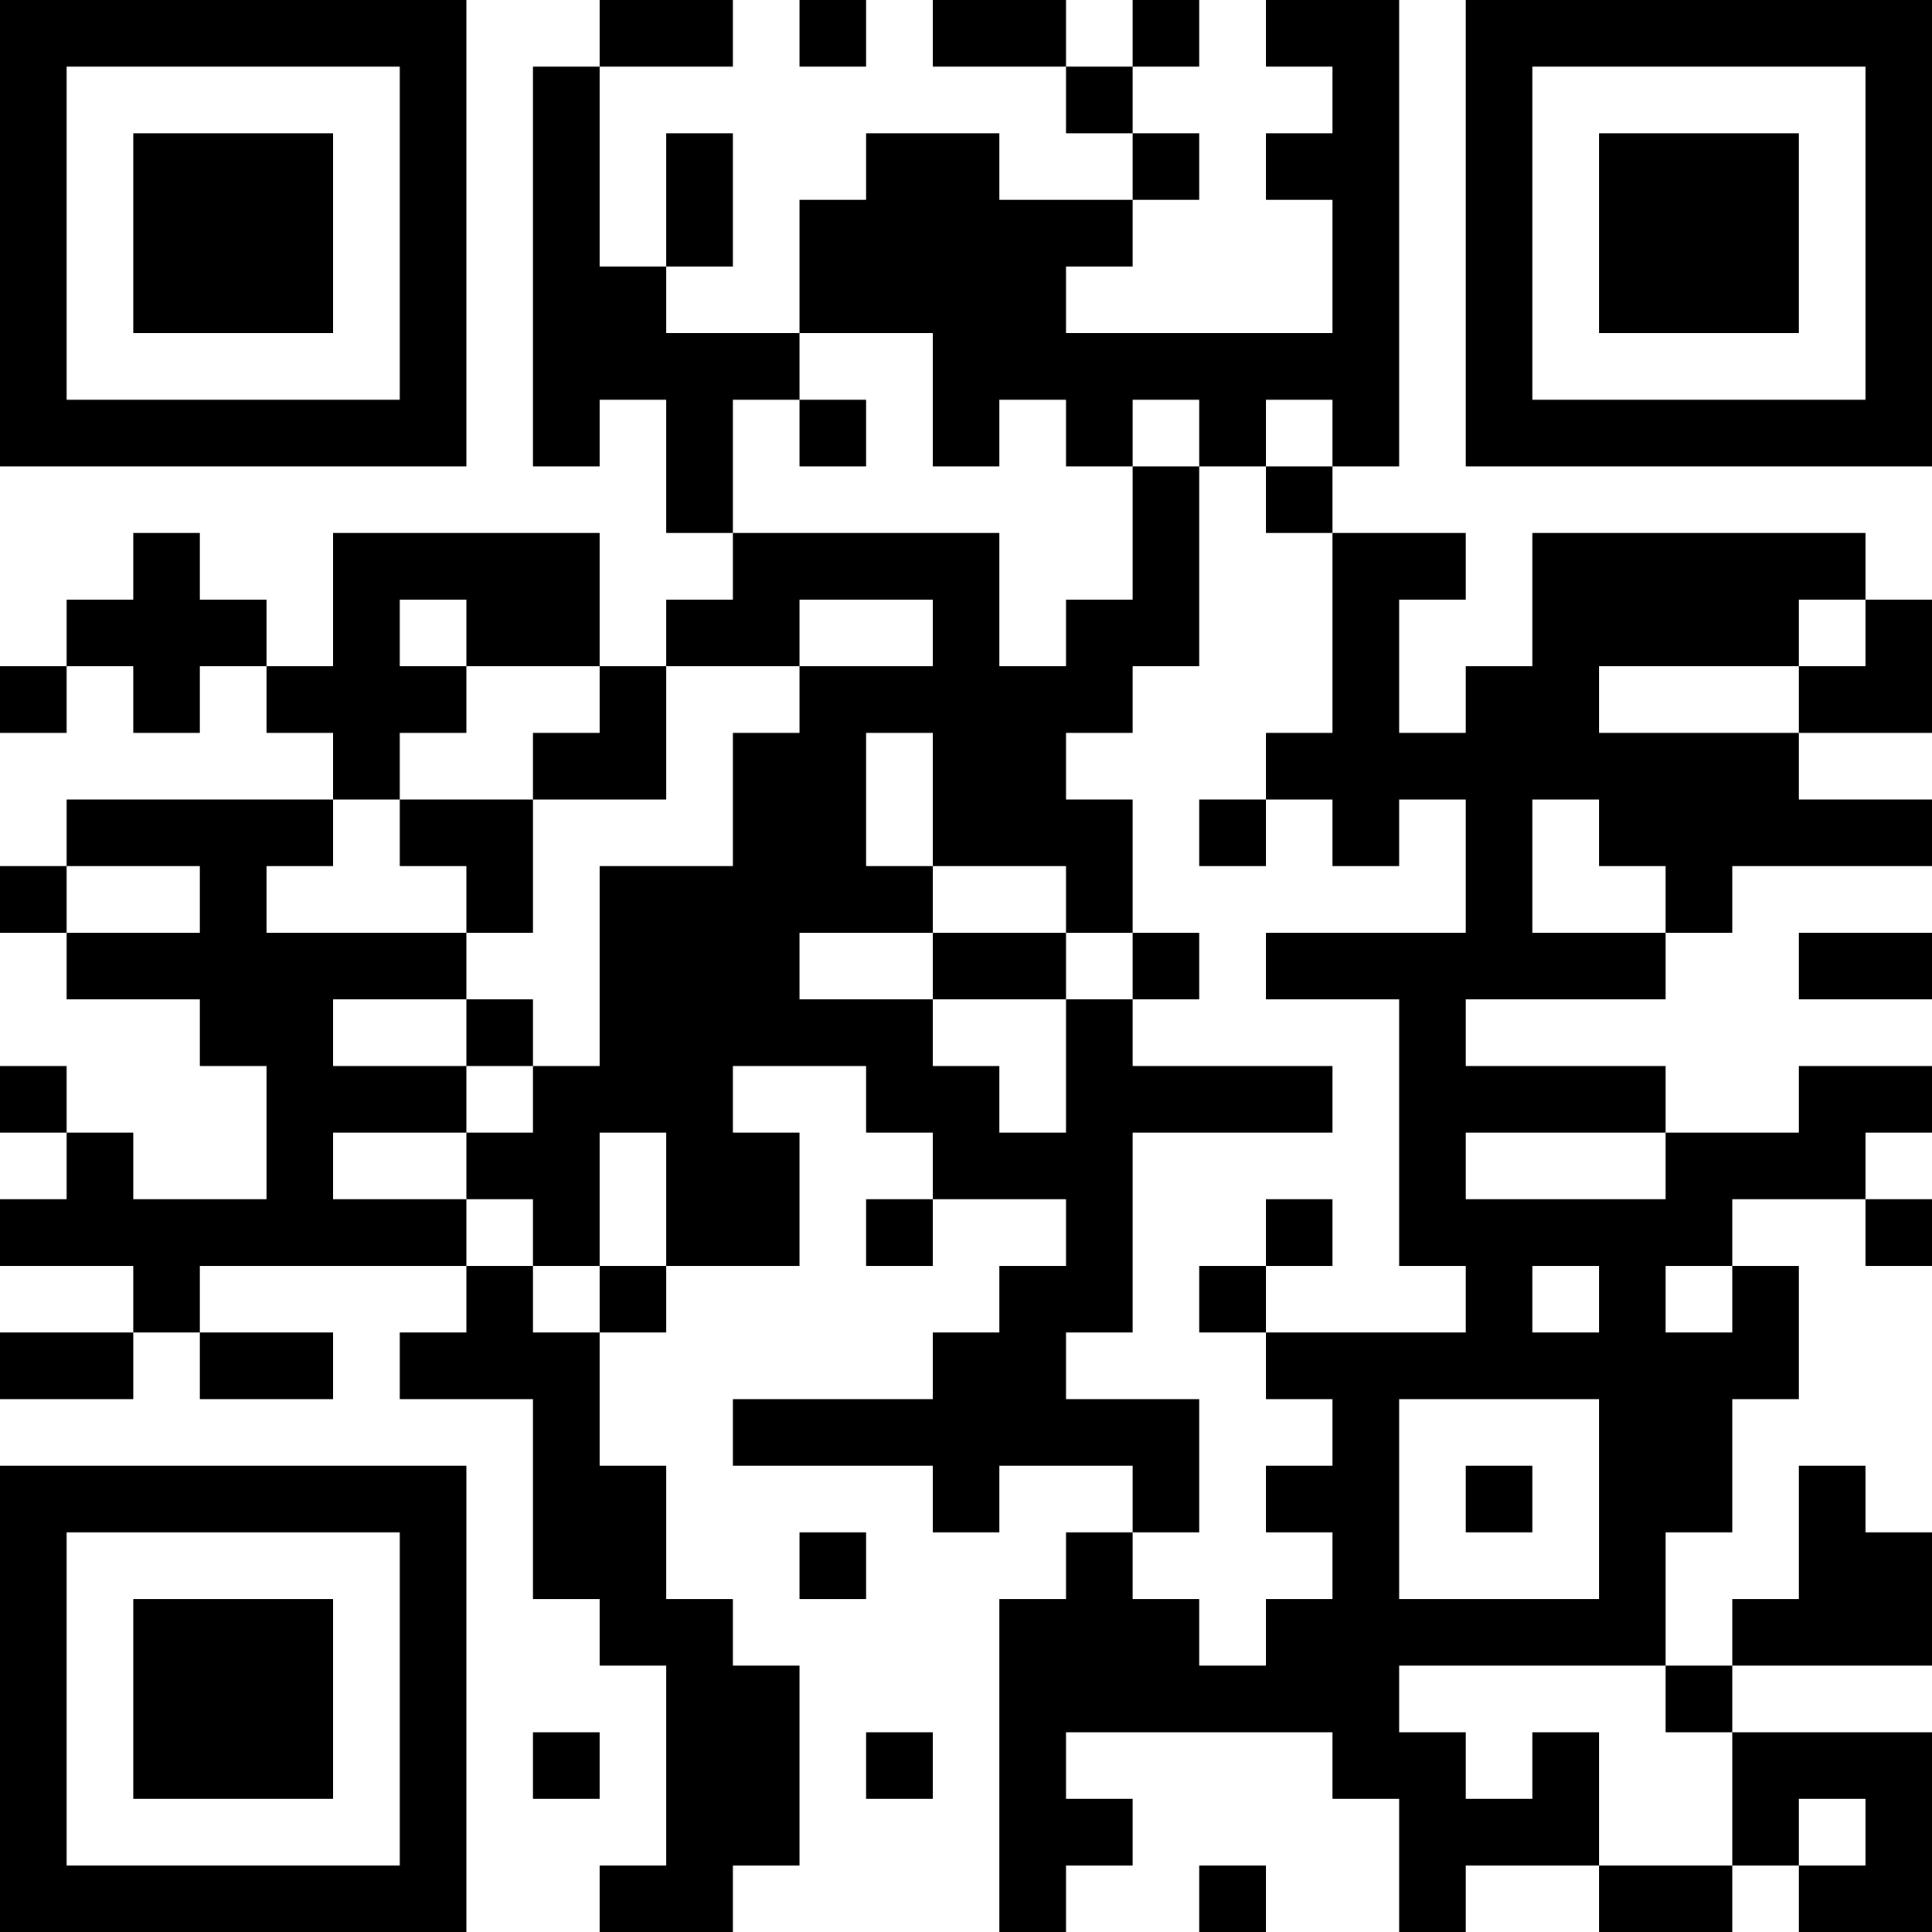 <?xml version="1.0" encoding="UTF-8"?>
<svg xmlns="http://www.w3.org/2000/svg" version="1.1" width="200" height="200" viewBox="0 0 200 200"><rect x="0" y="0" width="200" height="200" fill="#ffffff"/><g transform="scale(6.897)"><g transform="translate(0,0)"><path fill-rule="evenodd" d="M9 0L9 1L8 1L8 7L9 7L9 6L10 6L10 8L11 8L11 9L10 9L10 10L9 10L9 8L5 8L5 10L4 10L4 9L3 9L3 8L2 8L2 9L1 9L1 10L0 10L0 11L1 11L1 10L2 10L2 11L3 11L3 10L4 10L4 11L5 11L5 12L1 12L1 13L0 13L0 14L1 14L1 15L3 15L3 16L4 16L4 18L2 18L2 17L1 17L1 16L0 16L0 17L1 17L1 18L0 18L0 19L2 19L2 20L0 20L0 21L2 21L2 20L3 20L3 21L5 21L5 20L3 20L3 19L7 19L7 20L6 20L6 21L8 21L8 24L9 24L9 25L10 25L10 28L9 28L9 29L11 29L11 28L12 28L12 25L11 25L11 24L10 24L10 22L9 22L9 20L10 20L10 19L12 19L12 17L11 17L11 16L13 16L13 17L14 17L14 18L13 18L13 19L14 19L14 18L16 18L16 19L15 19L15 20L14 20L14 21L11 21L11 22L14 22L14 23L15 23L15 22L17 22L17 23L16 23L16 24L15 24L15 29L16 29L16 28L17 28L17 27L16 27L16 26L20 26L20 27L21 27L21 29L22 29L22 28L24 28L24 29L26 29L26 28L27 28L27 29L29 29L29 26L26 26L26 25L29 25L29 23L28 23L28 22L27 22L27 24L26 24L26 25L25 25L25 23L26 23L26 21L27 21L27 19L26 19L26 18L28 18L28 19L29 19L29 18L28 18L28 17L29 17L29 16L27 16L27 17L25 17L25 16L22 16L22 15L25 15L25 14L26 14L26 13L29 13L29 12L27 12L27 11L29 11L29 9L28 9L28 8L23 8L23 10L22 10L22 11L21 11L21 9L22 9L22 8L20 8L20 7L21 7L21 0L19 0L19 1L20 1L20 2L19 2L19 3L20 3L20 5L16 5L16 4L17 4L17 3L18 3L18 2L17 2L17 1L18 1L18 0L17 0L17 1L16 1L16 0L14 0L14 1L16 1L16 2L17 2L17 3L15 3L15 2L13 2L13 3L12 3L12 5L10 5L10 4L11 4L11 2L10 2L10 4L9 4L9 1L11 1L11 0ZM12 0L12 1L13 1L13 0ZM12 5L12 6L11 6L11 8L15 8L15 10L16 10L16 9L17 9L17 7L18 7L18 10L17 10L17 11L16 11L16 12L17 12L17 14L16 14L16 13L14 13L14 11L13 11L13 13L14 13L14 14L12 14L12 15L14 15L14 16L15 16L15 17L16 17L16 15L17 15L17 16L20 16L20 17L17 17L17 20L16 20L16 21L18 21L18 23L17 23L17 24L18 24L18 25L19 25L19 24L20 24L20 23L19 23L19 22L20 22L20 21L19 21L19 20L22 20L22 19L21 19L21 15L19 15L19 14L22 14L22 12L21 12L21 13L20 13L20 12L19 12L19 11L20 11L20 8L19 8L19 7L20 7L20 6L19 6L19 7L18 7L18 6L17 6L17 7L16 7L16 6L15 6L15 7L14 7L14 5ZM12 6L12 7L13 7L13 6ZM6 9L6 10L7 10L7 11L6 11L6 12L5 12L5 13L4 13L4 14L7 14L7 15L5 15L5 16L7 16L7 17L5 17L5 18L7 18L7 19L8 19L8 20L9 20L9 19L10 19L10 17L9 17L9 19L8 19L8 18L7 18L7 17L8 17L8 16L9 16L9 13L11 13L11 11L12 11L12 10L14 10L14 9L12 9L12 10L10 10L10 12L8 12L8 11L9 11L9 10L7 10L7 9ZM27 9L27 10L24 10L24 11L27 11L27 10L28 10L28 9ZM6 12L6 13L7 13L7 14L8 14L8 12ZM18 12L18 13L19 13L19 12ZM23 12L23 14L25 14L25 13L24 13L24 12ZM1 13L1 14L3 14L3 13ZM14 14L14 15L16 15L16 14ZM17 14L17 15L18 15L18 14ZM27 14L27 15L29 15L29 14ZM7 15L7 16L8 16L8 15ZM22 17L22 18L25 18L25 17ZM19 18L19 19L18 19L18 20L19 20L19 19L20 19L20 18ZM23 19L23 20L24 20L24 19ZM25 19L25 20L26 20L26 19ZM21 21L21 24L24 24L24 21ZM22 22L22 23L23 23L23 22ZM12 23L12 24L13 24L13 23ZM21 25L21 26L22 26L22 27L23 27L23 26L24 26L24 28L26 28L26 26L25 26L25 25ZM8 26L8 27L9 27L9 26ZM13 26L13 27L14 27L14 26ZM27 27L27 28L28 28L28 27ZM18 28L18 29L19 29L19 28ZM0 0L0 7L7 7L7 0ZM1 1L1 6L6 6L6 1ZM2 2L2 5L5 5L5 2ZM22 0L22 7L29 7L29 0ZM23 1L23 6L28 6L28 1ZM24 2L24 5L27 5L27 2ZM0 22L0 29L7 29L7 22ZM1 23L1 28L6 28L6 23ZM2 24L2 27L5 27L5 24Z" fill="#000000"/></g></g></svg>
